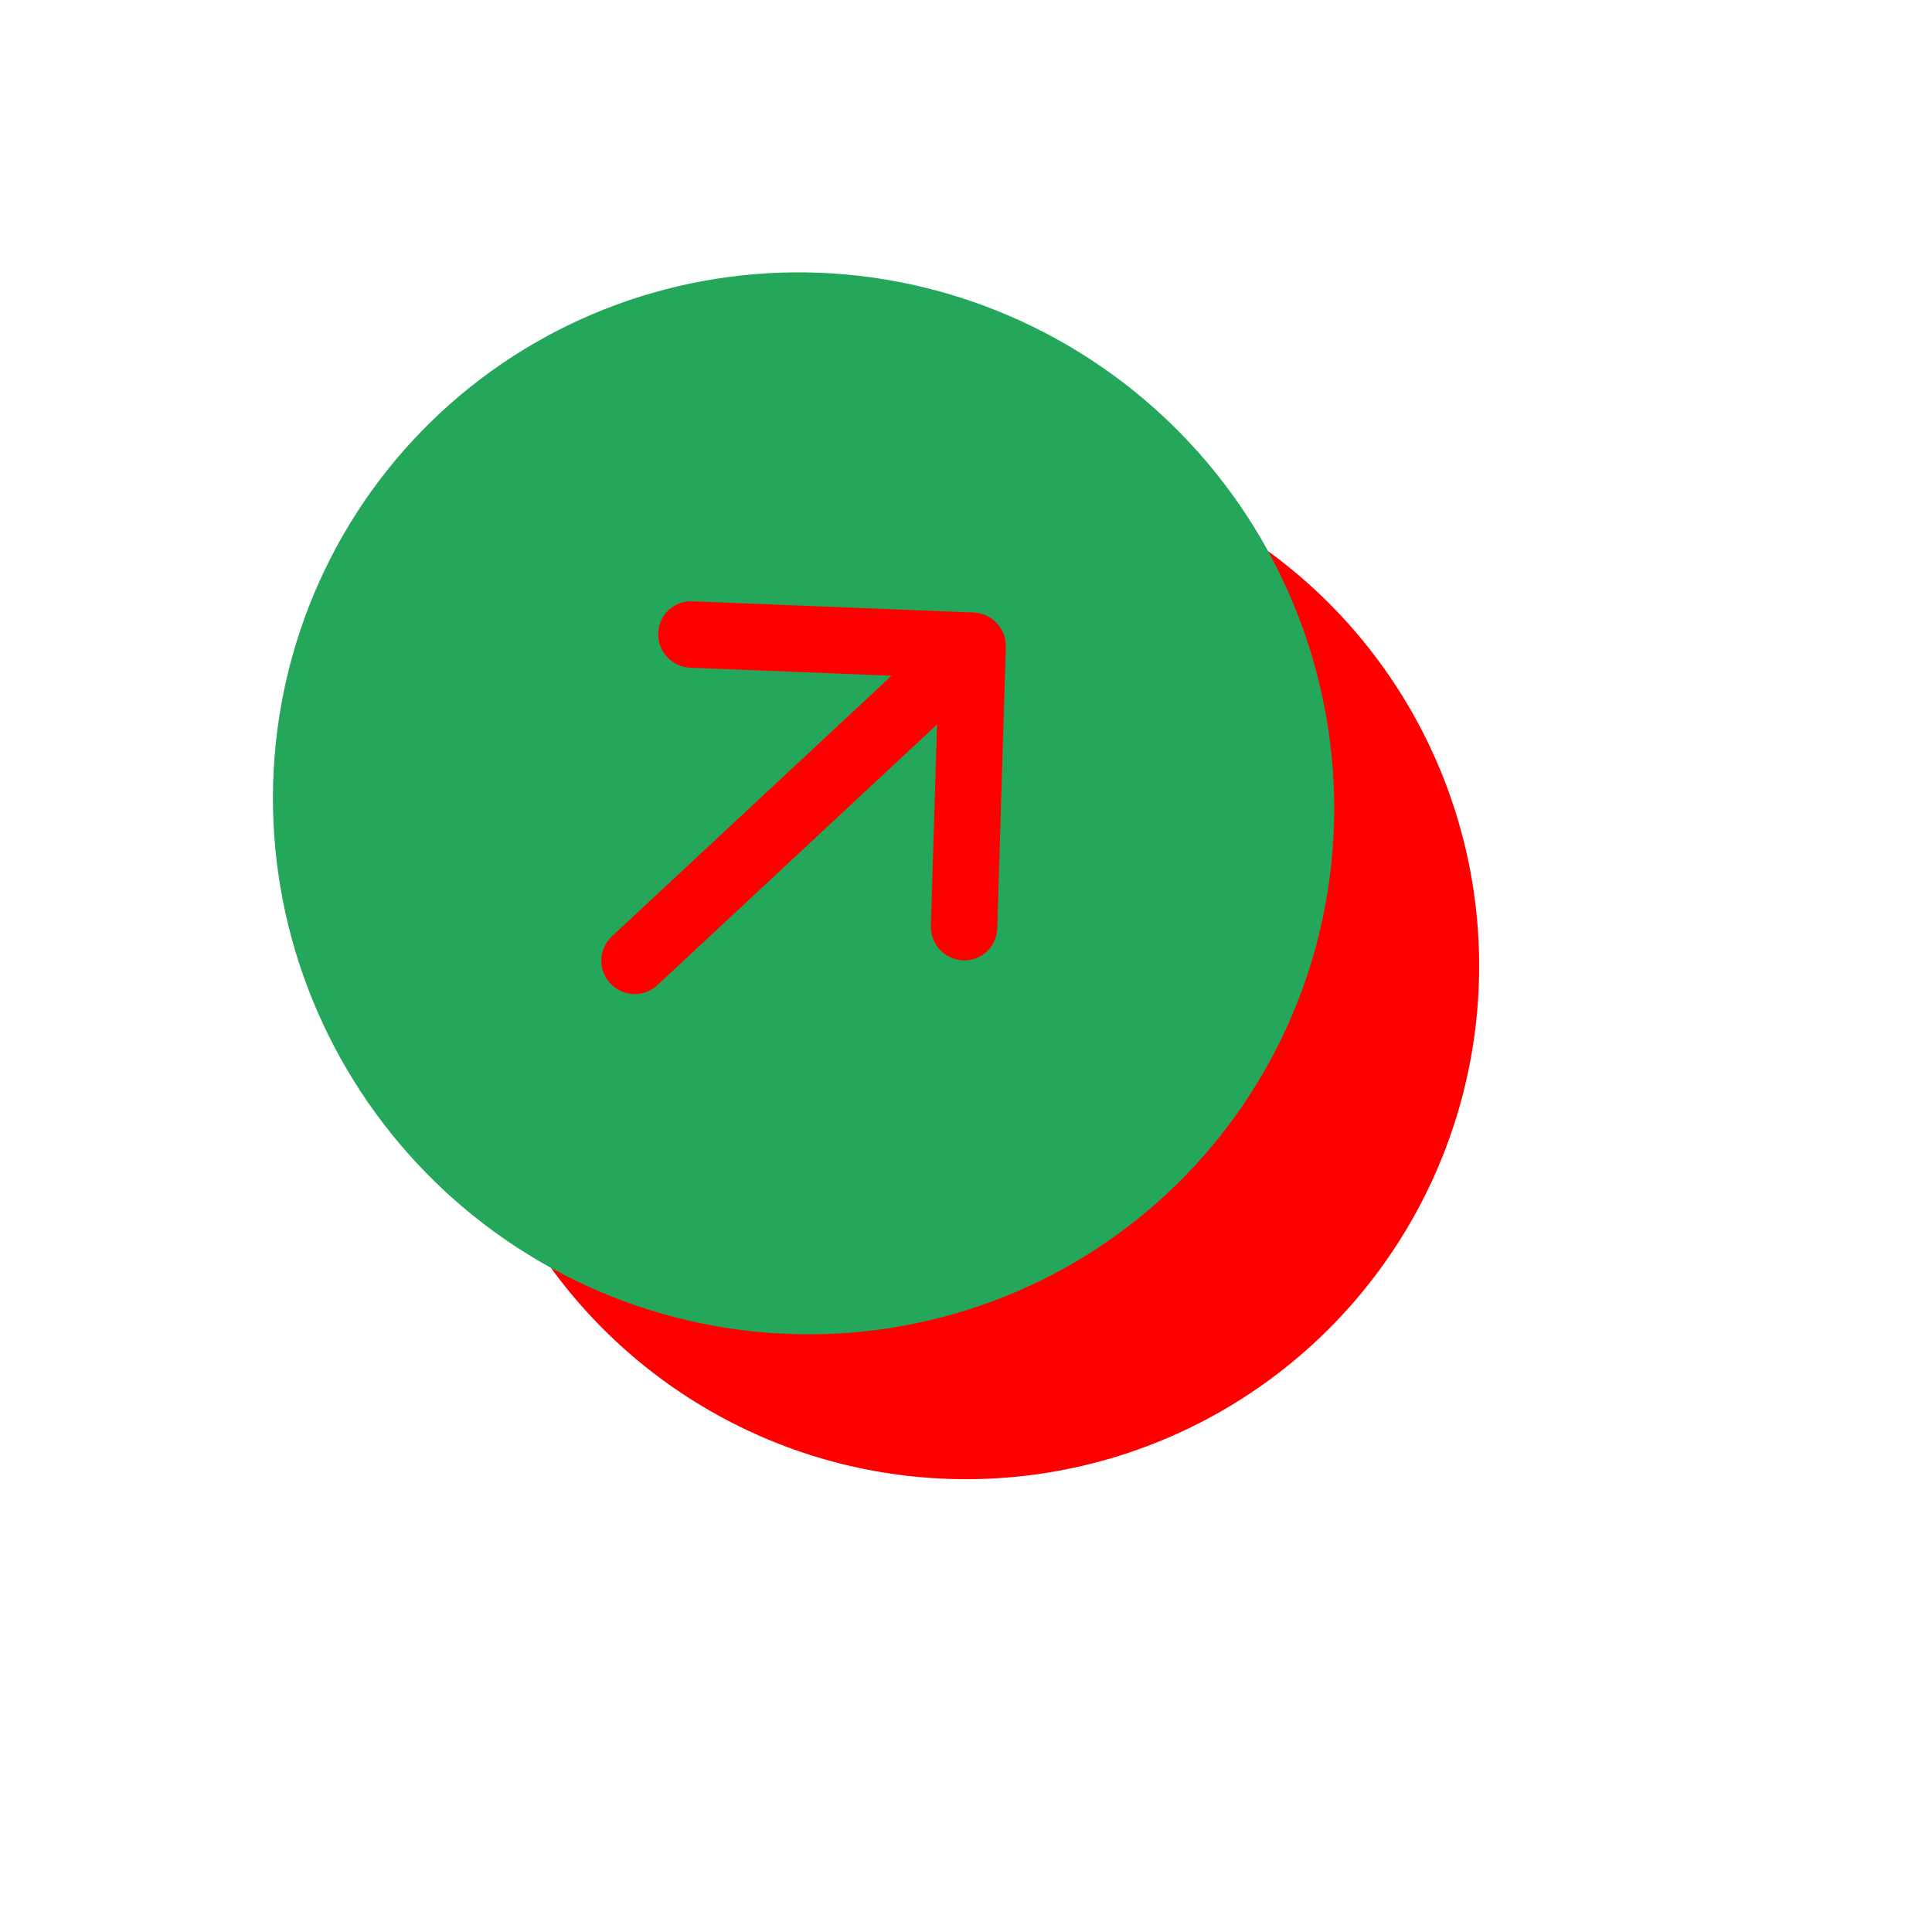<svg width="64" height="64" viewBox="0 0 64 64" fill="none" xmlns="http://www.w3.org/2000/svg">
<g filter="url(#filter0_d_696:9359)">
<circle cx="26.999" cy="27" r="17" fill="red"/>
</g>
<path d="M38.664 39.535C42.059 36.371 44.047 31.975 44.189 27.313C44.331 22.652 42.615 18.108 39.421 14.68C36.226 11.252 31.814 9.222 27.154 9.036C22.494 8.849 17.969 10.522 14.574 13.687C11.178 16.851 9.191 21.248 9.049 25.909C8.907 30.57 10.622 35.115 13.817 38.542C17.011 41.97 21.424 44.001 26.084 44.187C30.743 44.373 35.269 42.7 38.664 39.535V39.535ZM21.771 32.639C21.558 32.837 21.276 32.941 20.985 32.93C20.693 32.918 20.417 32.791 20.218 32.577C20.018 32.363 19.911 32.078 19.92 31.787C19.929 31.496 20.053 31.221 20.265 31.023L29.535 22.384L22.869 22.119C22.724 22.113 22.582 22.079 22.45 22.018C22.319 21.957 22.2 21.872 22.101 21.765C22.002 21.659 21.925 21.535 21.873 21.399C21.822 21.263 21.798 21.119 21.802 20.975C21.807 20.83 21.84 20.689 21.899 20.557C21.958 20.426 22.043 20.308 22.148 20.21C22.253 20.112 22.377 20.036 22.512 19.986C22.647 19.936 22.791 19.913 22.936 19.919L32.253 20.291C32.398 20.297 32.54 20.331 32.672 20.392C32.803 20.452 32.922 20.538 33.021 20.644C33.12 20.75 33.198 20.875 33.249 21.011C33.3 21.146 33.324 21.291 33.319 21.435L33.035 30.756C33.026 31.048 32.902 31.323 32.69 31.521C32.477 31.719 32.194 31.824 31.902 31.812C31.611 31.8 31.335 31.673 31.135 31.459C30.935 31.244 30.828 30.96 30.836 30.668L31.041 23.999L21.771 32.639Z" fill="#25A75B"/>
<defs>
<filter id="filter0_d_696:9359" x="-0.001" y="0" width="64" height="64" filterUnits="userSpaceOnUse" color-interpolation-filters="sRGB">
<feFlood flood-opacity="0" result="BackgroundImageFix"/>
<feColorMatrix in="SourceAlpha" type="matrix" values="0 0 0 0 0 0 0 0 0 0 0 0 0 0 0 0 0 0 127 0" result="hardAlpha"/>
<feOffset dx="5" dy="5"/>
<feGaussianBlur stdDeviation="7.5"/>
<feColorMatrix type="matrix" values="0 0 0 0 0 0 0 0 0 0 0 0 0 0 0 0 0 0 0.25 0"/>
<feBlend mode="normal" in2="BackgroundImageFix" result="effect1_dropShadow_696:9359"/>
<feBlend mode="normal" in="SourceGraphic" in2="effect1_dropShadow_696:9359" result="shape"/>
</filter>
</defs>
</svg>
